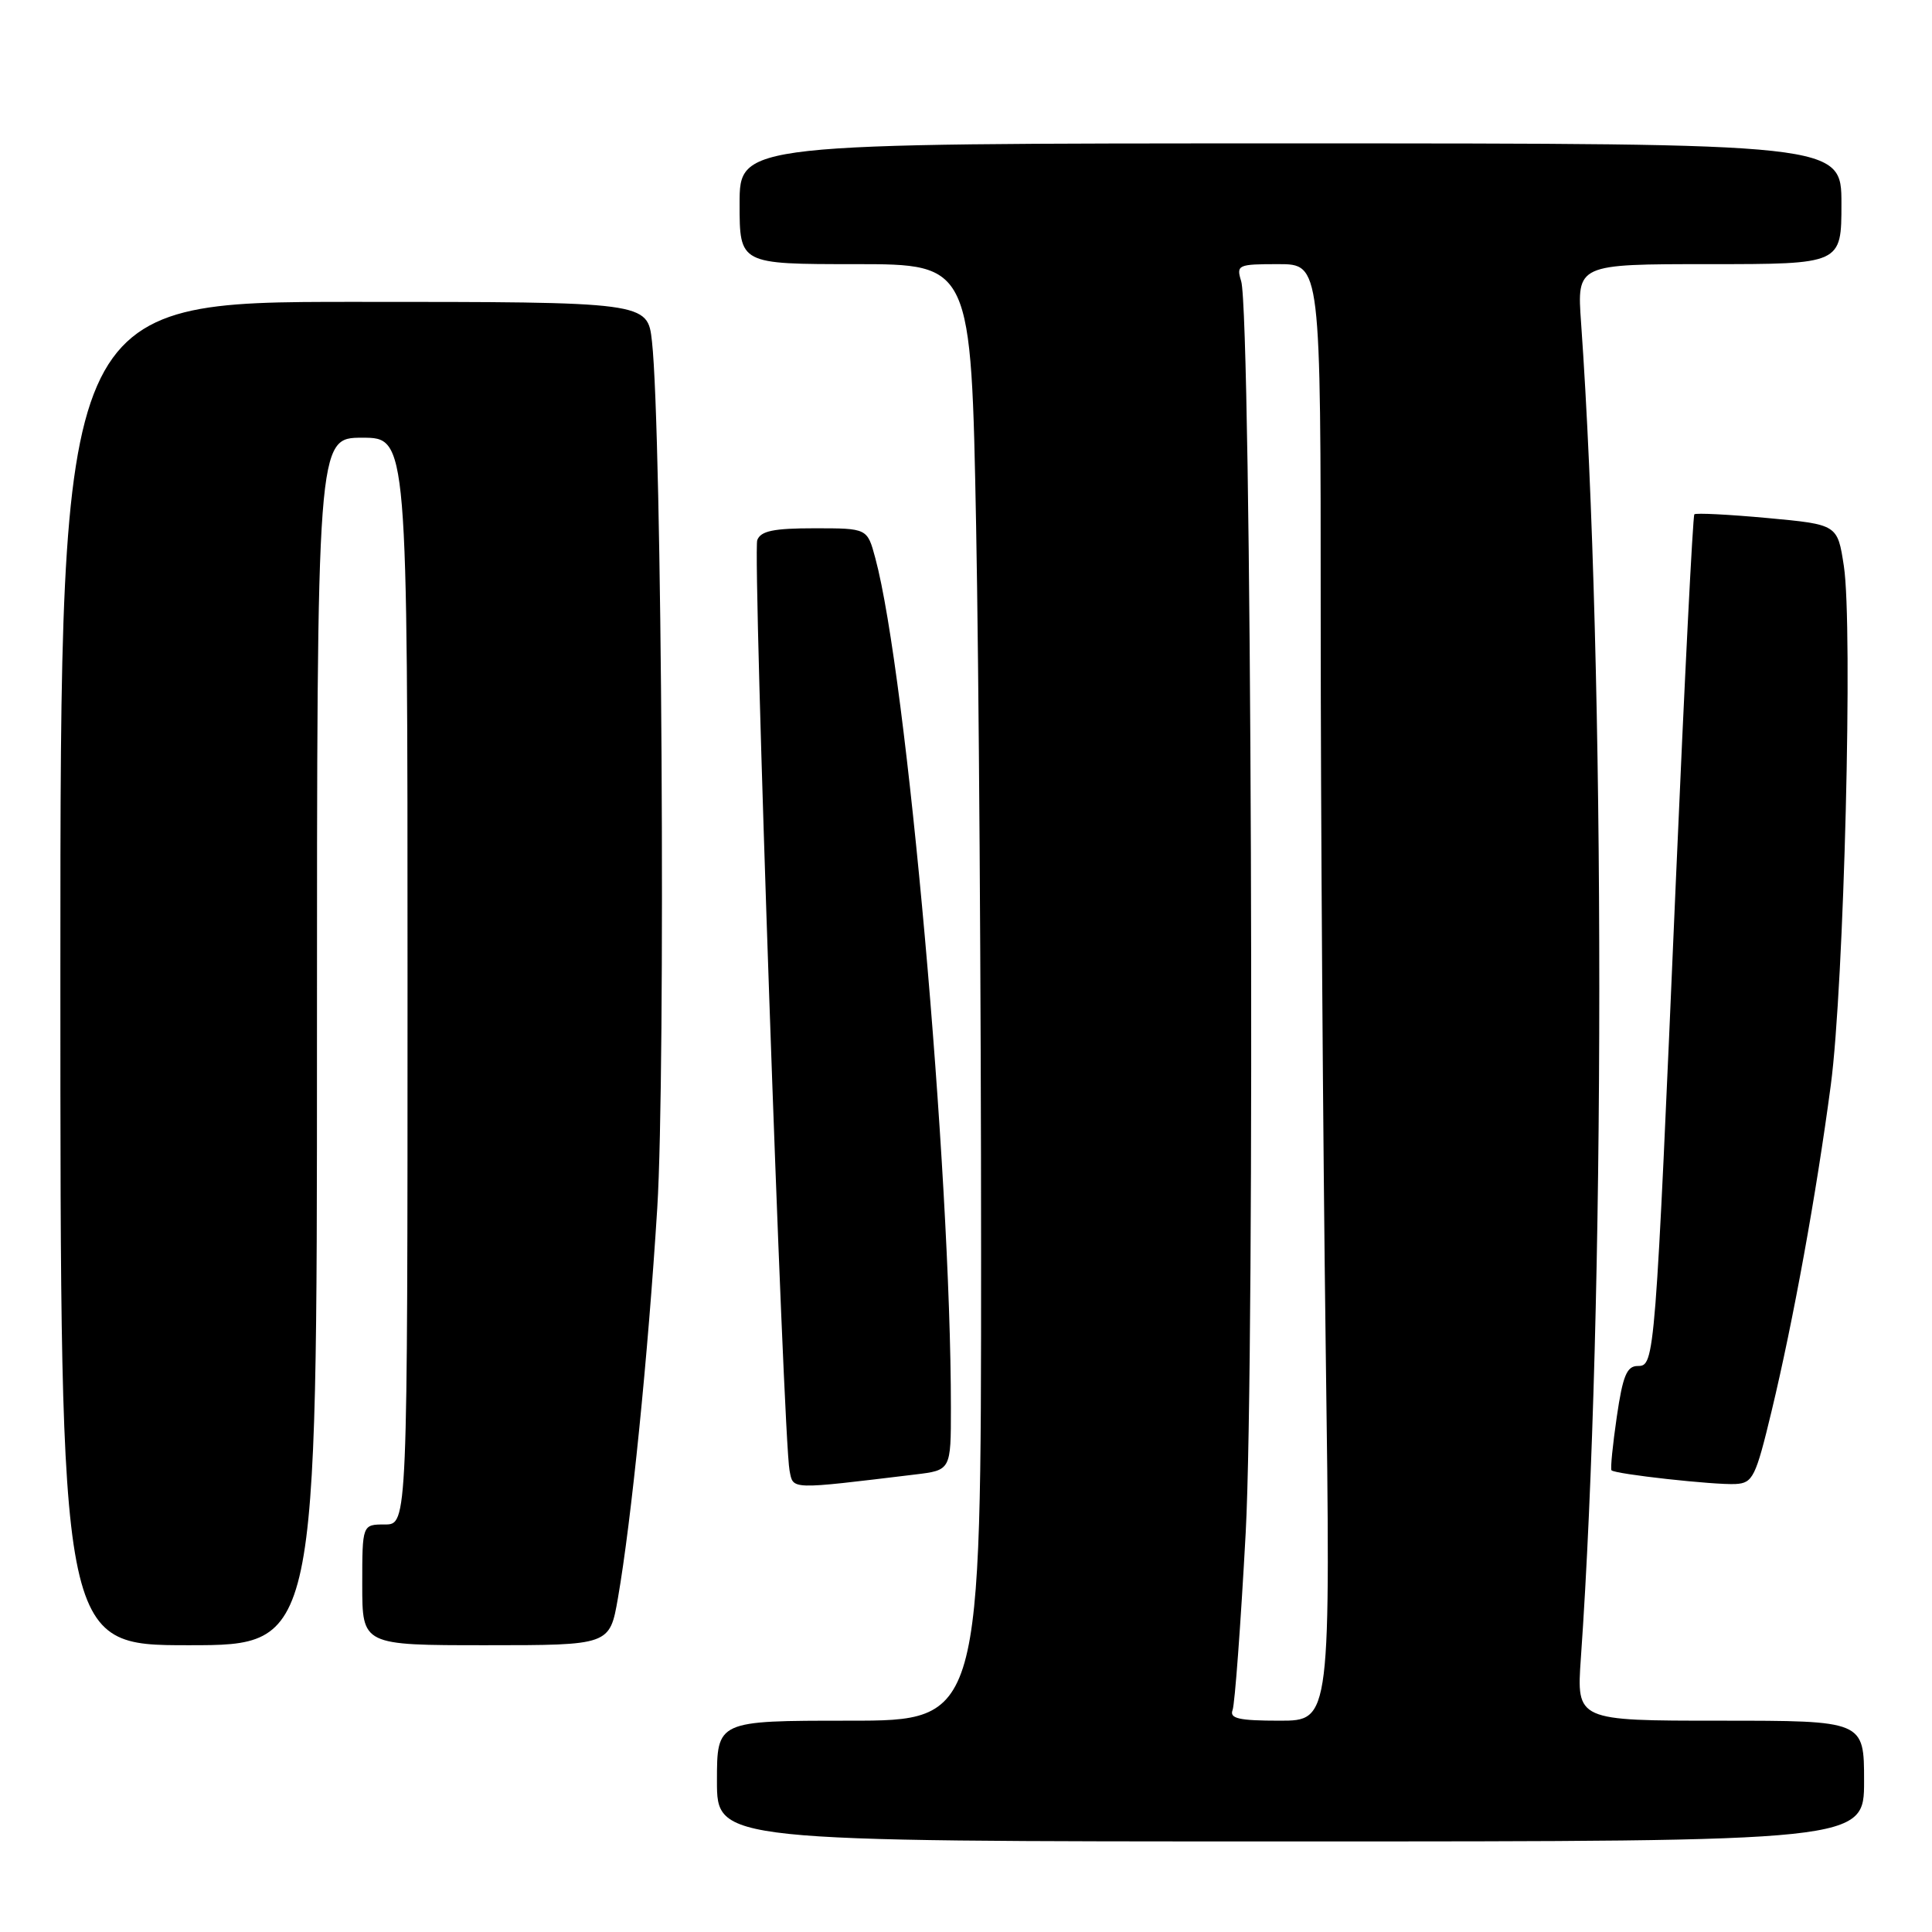 <?xml version="1.0" encoding="UTF-8" standalone="no"?>
<!DOCTYPE svg PUBLIC "-//W3C//DTD SVG 1.1//EN" "http://www.w3.org/Graphics/SVG/1.1/DTD/svg11.dtd" >
<svg xmlns="http://www.w3.org/2000/svg" xmlns:xlink="http://www.w3.org/1999/xlink" version="1.1" viewBox="0 0 256 256">
 <g >
 <path fill="currentColor"
d=" M 247.00 236.00 C 247.00 228.00 247.00 228.00 227.95 228.00 C 208.90 228.00 208.90 228.00 209.47 219.75 C 212.72 173.49 212.73 88.38 209.50 42.75 C 208.95 35.00 208.95 35.00 226.48 35.00 C 244.00 35.00 244.00 35.00 244.00 27.00 C 244.00 19.00 244.00 19.00 171.00 19.00 C 98.00 19.00 98.00 19.00 98.00 27.00 C 98.00 35.00 98.00 35.00 113.34 35.00 C 128.68 35.00 128.68 35.00 129.34 69.66 C 129.70 88.73 130.00 132.15 130.00 166.16 C 130.00 228.00 130.00 228.00 112.50 228.00 C 95.00 228.00 95.00 228.00 95.00 236.00 C 95.00 244.00 95.00 244.00 171.00 244.00 C 247.00 244.00 247.00 244.00 247.00 236.00 Z  M 42.00 138.00 C 42.00 58.00 42.00 58.00 48.00 58.00 C 54.00 58.00 54.00 58.00 54.00 130.00 C 54.00 202.00 54.00 202.00 51.00 202.00 C 48.00 202.00 48.00 202.00 48.00 210.00 C 48.00 218.00 48.00 218.00 64.40 218.00 C 80.79 218.00 80.79 218.00 81.88 211.75 C 83.66 201.51 85.86 179.72 87.09 160.08 C 88.22 141.98 87.71 57.13 86.39 45.25 C 85.81 40.00 85.81 40.00 46.90 40.00 C 8.00 40.00 8.00 40.00 8.00 129.00 C 8.00 218.00 8.00 218.00 25.00 218.00 C 42.00 218.00 42.00 218.00 42.00 138.00 Z  M 121.25 195.38 C 126.00 194.81 126.00 194.81 126.00 186.55 C 126.00 155.15 120.16 89.43 115.98 73.94 C 114.92 70.00 114.92 70.00 107.93 70.00 C 102.50 70.00 100.80 70.35 100.34 71.57 C 99.71 73.20 103.79 190.72 104.62 194.86 C 105.13 197.42 104.50 197.40 121.25 195.38 Z  M 234.74 187.00 C 237.63 174.97 240.67 158.25 242.59 143.78 C 244.35 130.58 245.54 82.98 244.32 75.00 C 243.48 69.50 243.48 69.50 234.18 68.64 C 229.07 68.17 224.72 67.95 224.51 68.15 C 224.31 68.36 223.21 90.12 222.07 116.51 C 219.32 180.38 219.27 181.00 217.02 181.00 C 215.56 181.00 215.03 182.28 214.23 187.75 C 213.69 191.46 213.37 194.65 213.53 194.82 C 213.98 195.33 227.22 196.79 229.98 196.64 C 232.26 196.51 232.64 195.74 234.74 187.00 Z  M 163.32 226.60 C 163.62 225.84 164.40 215.26 165.06 203.11 C 166.33 179.82 165.83 41.66 164.46 37.25 C 163.80 35.10 164.02 35.00 169.38 35.00 C 175.00 35.00 175.00 35.00 175.00 81.84 C 175.00 107.60 175.30 151.02 175.66 178.34 C 176.33 228.00 176.33 228.00 169.56 228.00 C 164.17 228.00 162.90 227.71 163.32 226.60 Z "/>
</g>
</svg>